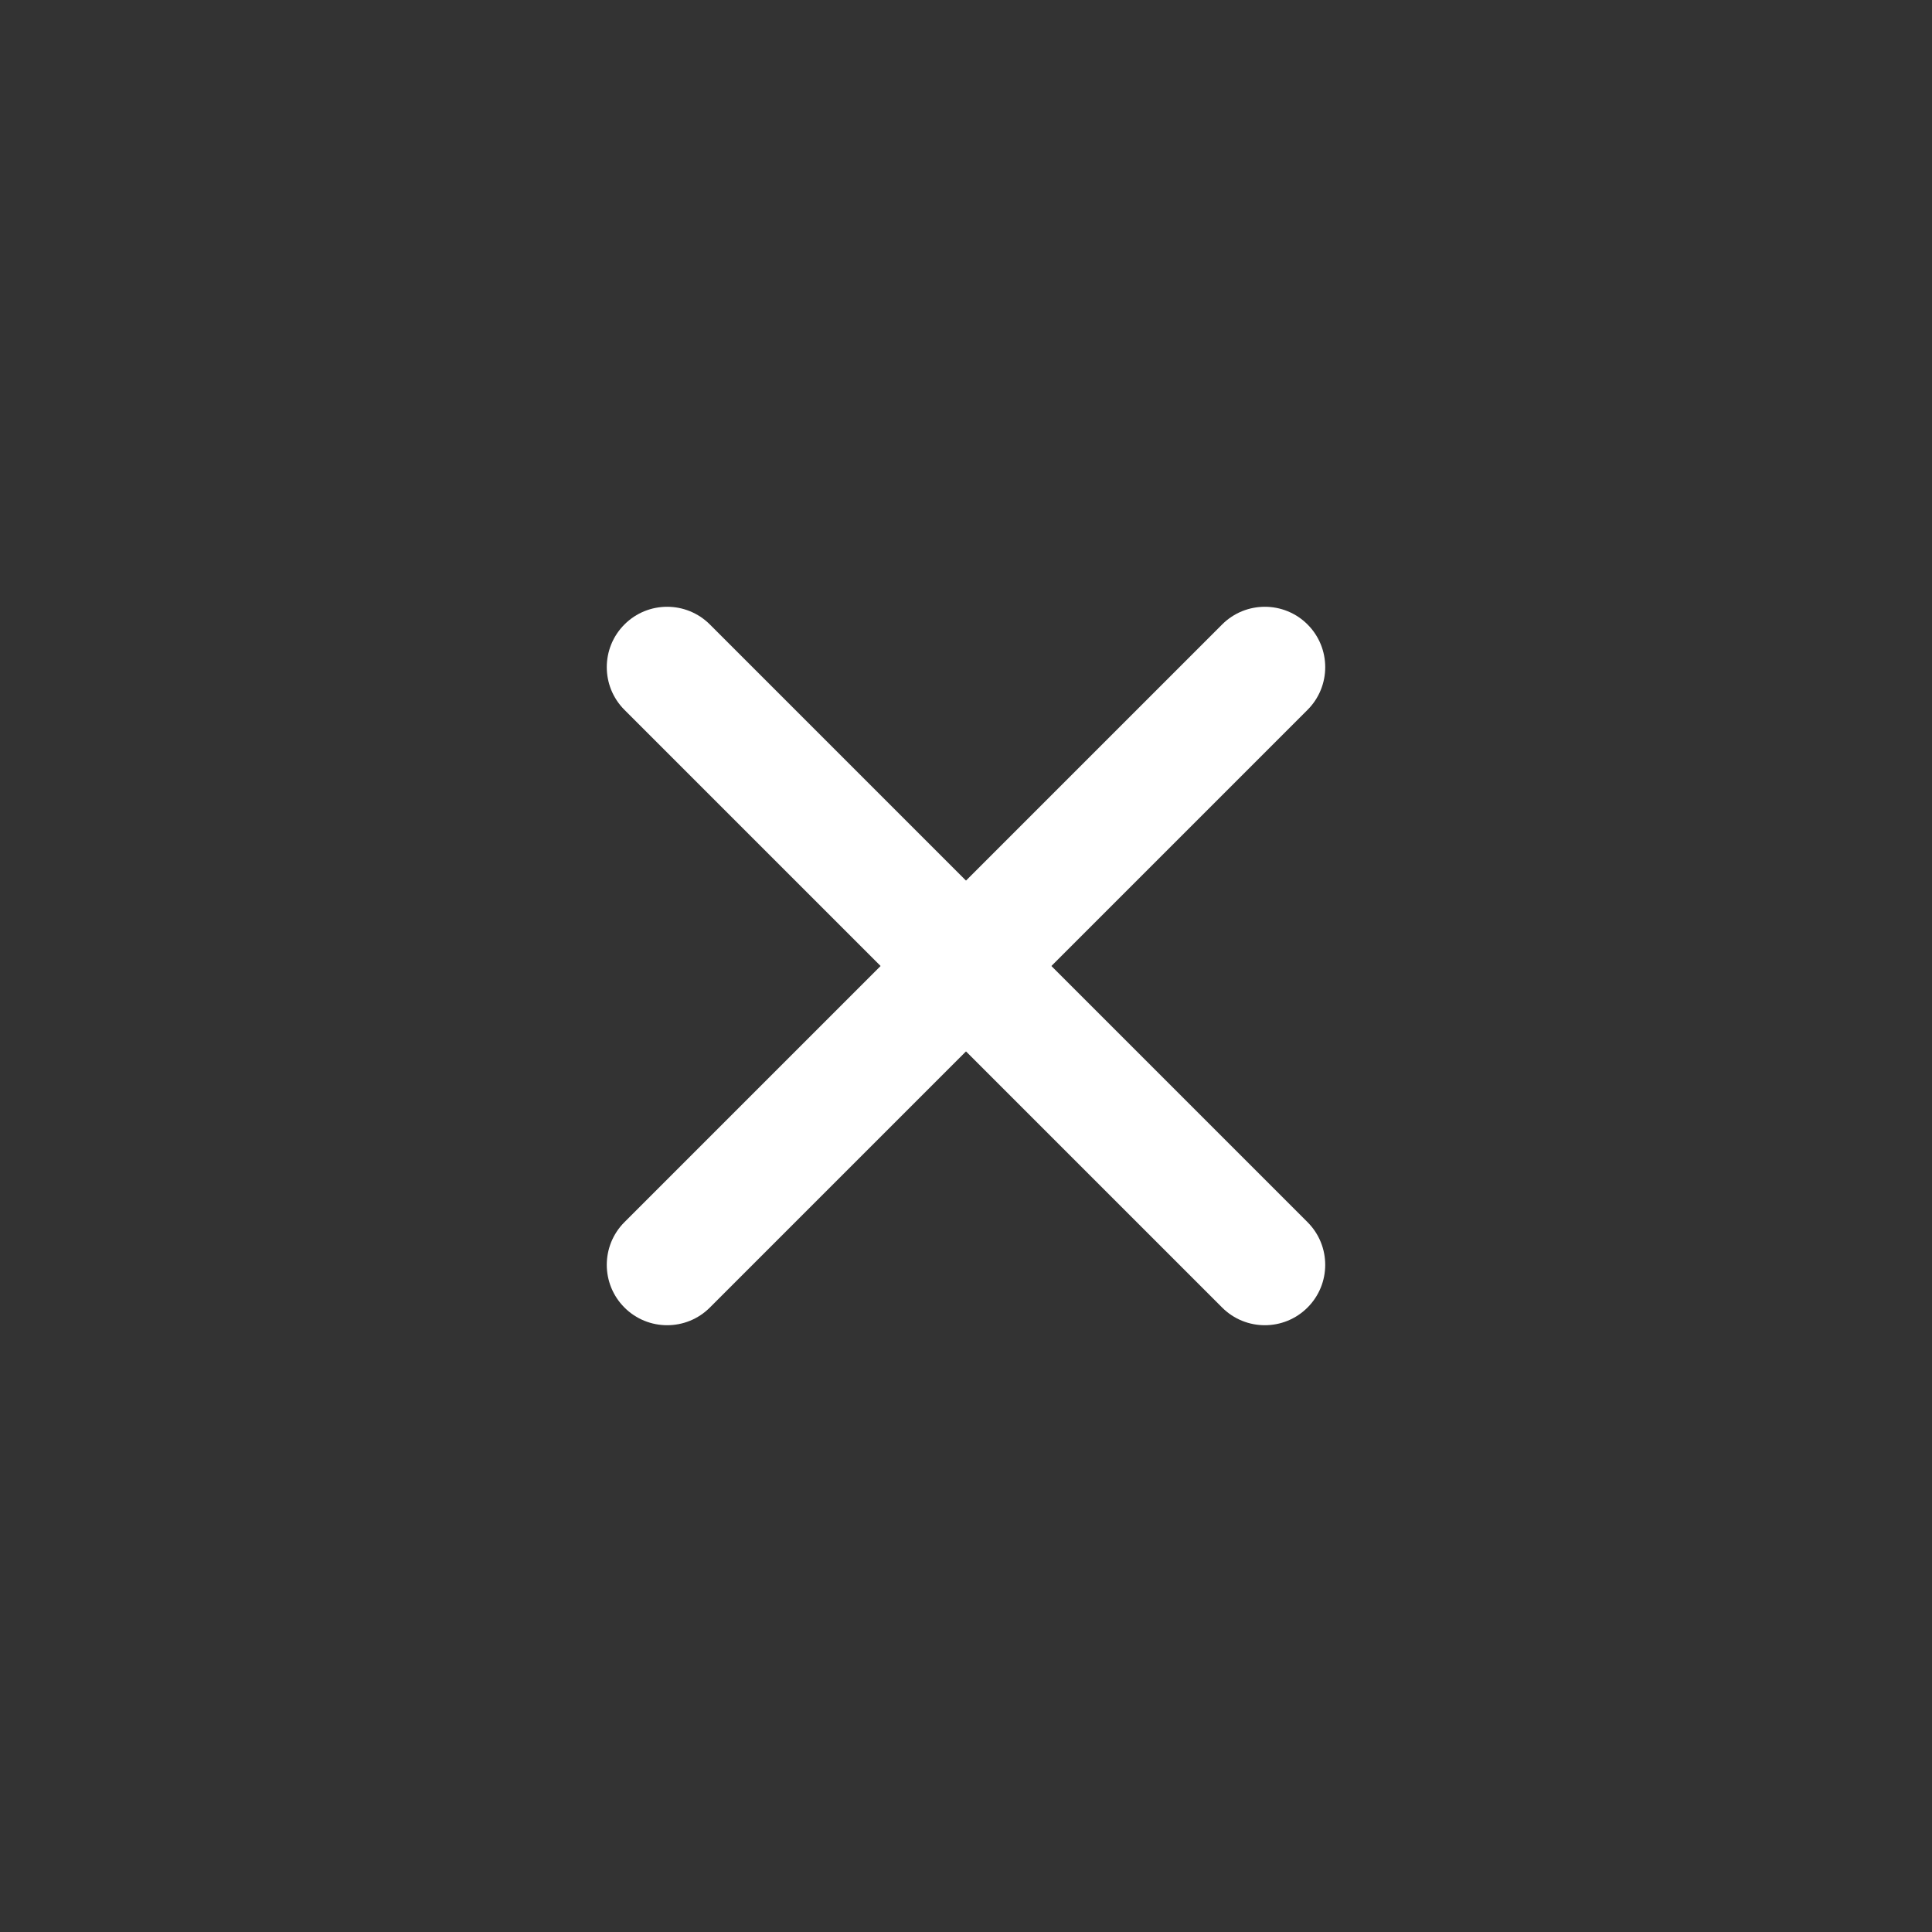 <svg width="64" height="64" viewBox="0 0 64 64" fill="none" xmlns="http://www.w3.org/2000/svg">
<rect x="0" y="0" width="64" height="64" fill="#333333" stroke="none"/>
<path d="M43.313 40.485L23.515 20.686C22.733 19.905 21.467 19.905 20.686 20.686C19.905 21.467 19.905 22.734 20.686 23.515L40.485 43.314C41.266 44.095 42.532 44.095 43.313 43.314C44.095 42.533 44.095 41.266 43.313 40.485Z" fill="white"/>
<path d="M40.485 20.686L20.686 40.485C19.905 41.266 19.905 42.533 20.686 43.314C21.467 44.095 22.734 44.095 23.515 43.314L43.314 23.515C44.095 22.734 44.095 21.467 43.314 20.686C42.533 19.905 41.266 19.905 40.485 20.686Z" fill="white"/>
</svg>
